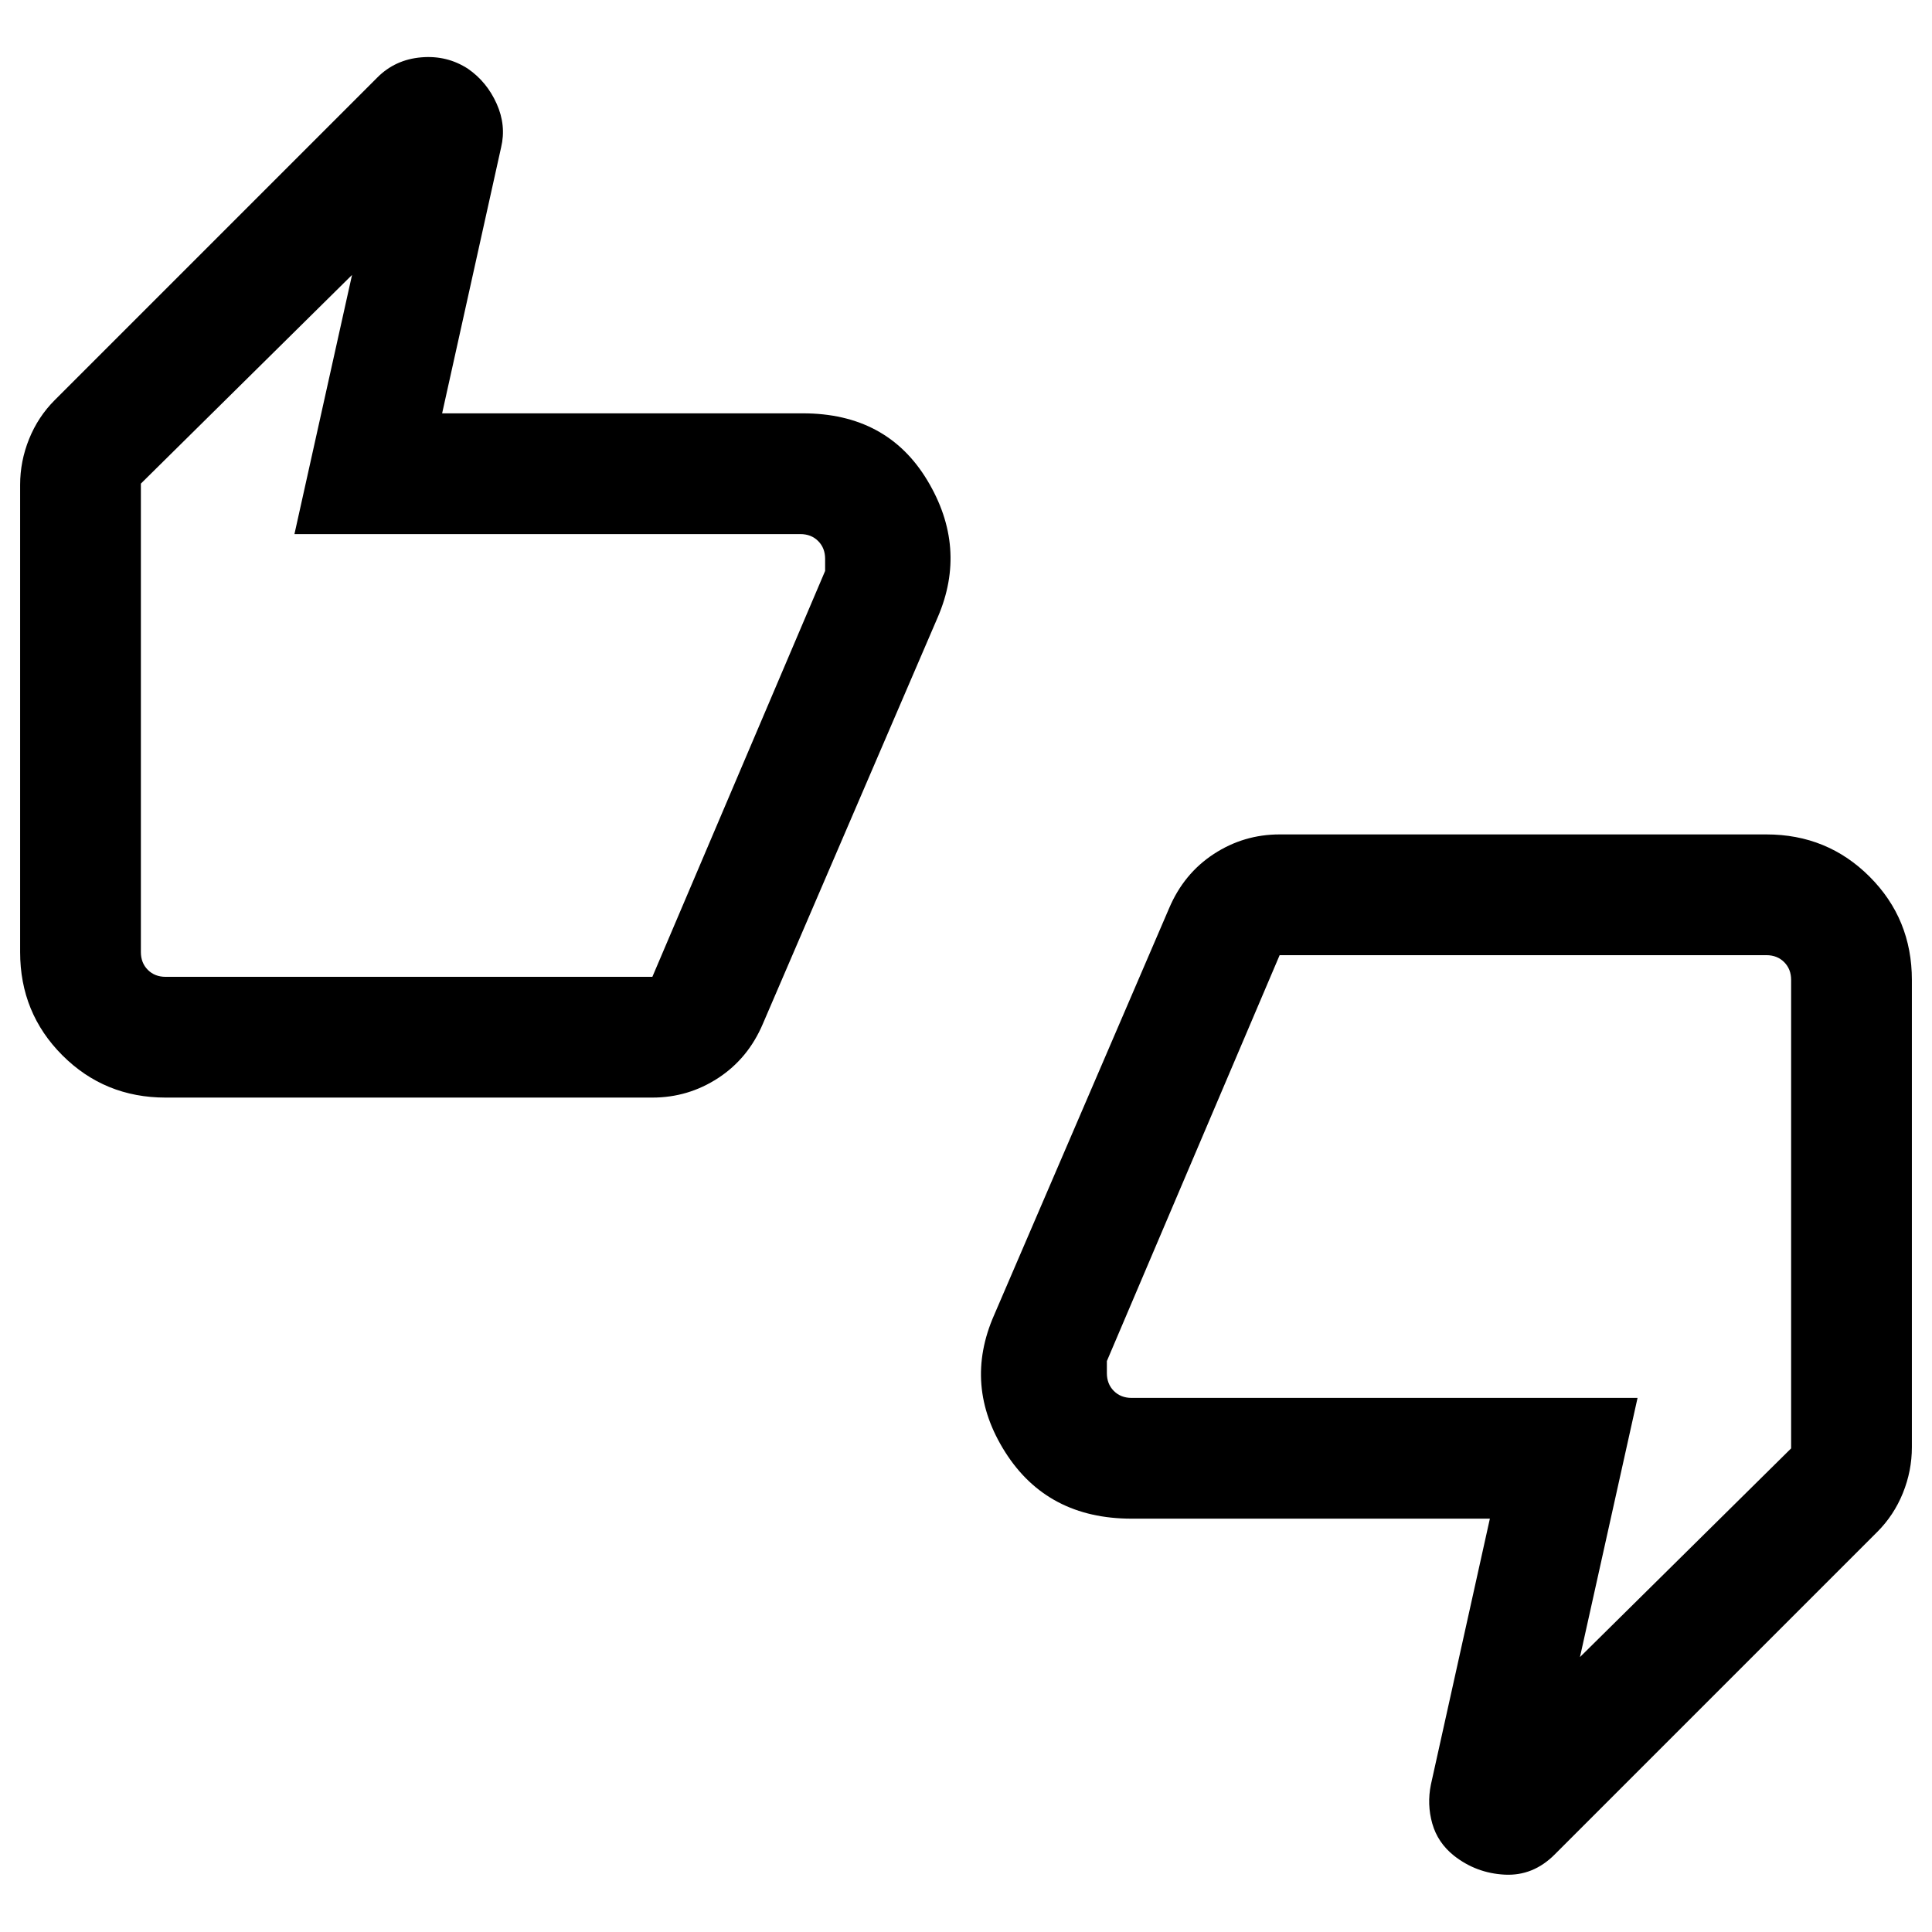 <svg xmlns="http://www.w3.org/2000/svg" height="24" viewBox="0 -960 960 960" width="24"><path d="M82.308-414.616q-30.308 0-51.308-21t-21-51.308v-232.154q0-11.768 4.462-22.807 4.462-11.038 12.77-19.345l160.307-160.308q8.846-8.846 21.73-9.961 12.885-1.116 23.346 5.73 9.307 6.462 14.154 17.269 4.846 10.808 2.23 21.731l-29.308 132.154h179.232q41.846 0 61.884 33.346 20.038 33.346 5.192 67.884l-86.923 202.077q-7.307 17.23-22.192 26.961-14.884 9.731-32.73 9.731H82.308Zm241.846-59.999 85.847-201.693v-6q0-5.385-3.462-8.847-3.462-3.461-8.847-3.461H146.309l28.615-128.771L69.999-719.693v232.769q0 5.385 3.462 8.847 3.462 3.462 8.847 3.462h241.846ZM722.462-37.924q-8.077-6.461-10.769-15.96-2.692-9.5-.692-19.347l29.308-132.154H562.308q-41.846 0-62.807-33.038-20.962-33.038-5.5-68.192l86.923-202.077q7.307-17.23 22.192-26.961 14.884-9.731 32.73-9.731h241.846q30.308 0 51.307 21 21 21 21 51.308v232.154q0 11.768-4.461 22.807-4.462 11.038-12.769 19.345L772.461-38.462q-10.692 10.692-24.807 9.961-14.115-.73-25.192-9.423Zm-86.616-447.461-85.847 201.693v6q0 5.385 3.462 8.847 3.462 3.461 8.847 3.461h251.383l-28.615 128.771 104.925-103.694v-232.769q0-5.385-3.462-8.847-3.462-3.462-8.847-3.462H635.846Zm-565.847-1.539v-232.769 245.078-12.309Zm820.002 13.848v232.769-245.078 12.309Z"/></svg>